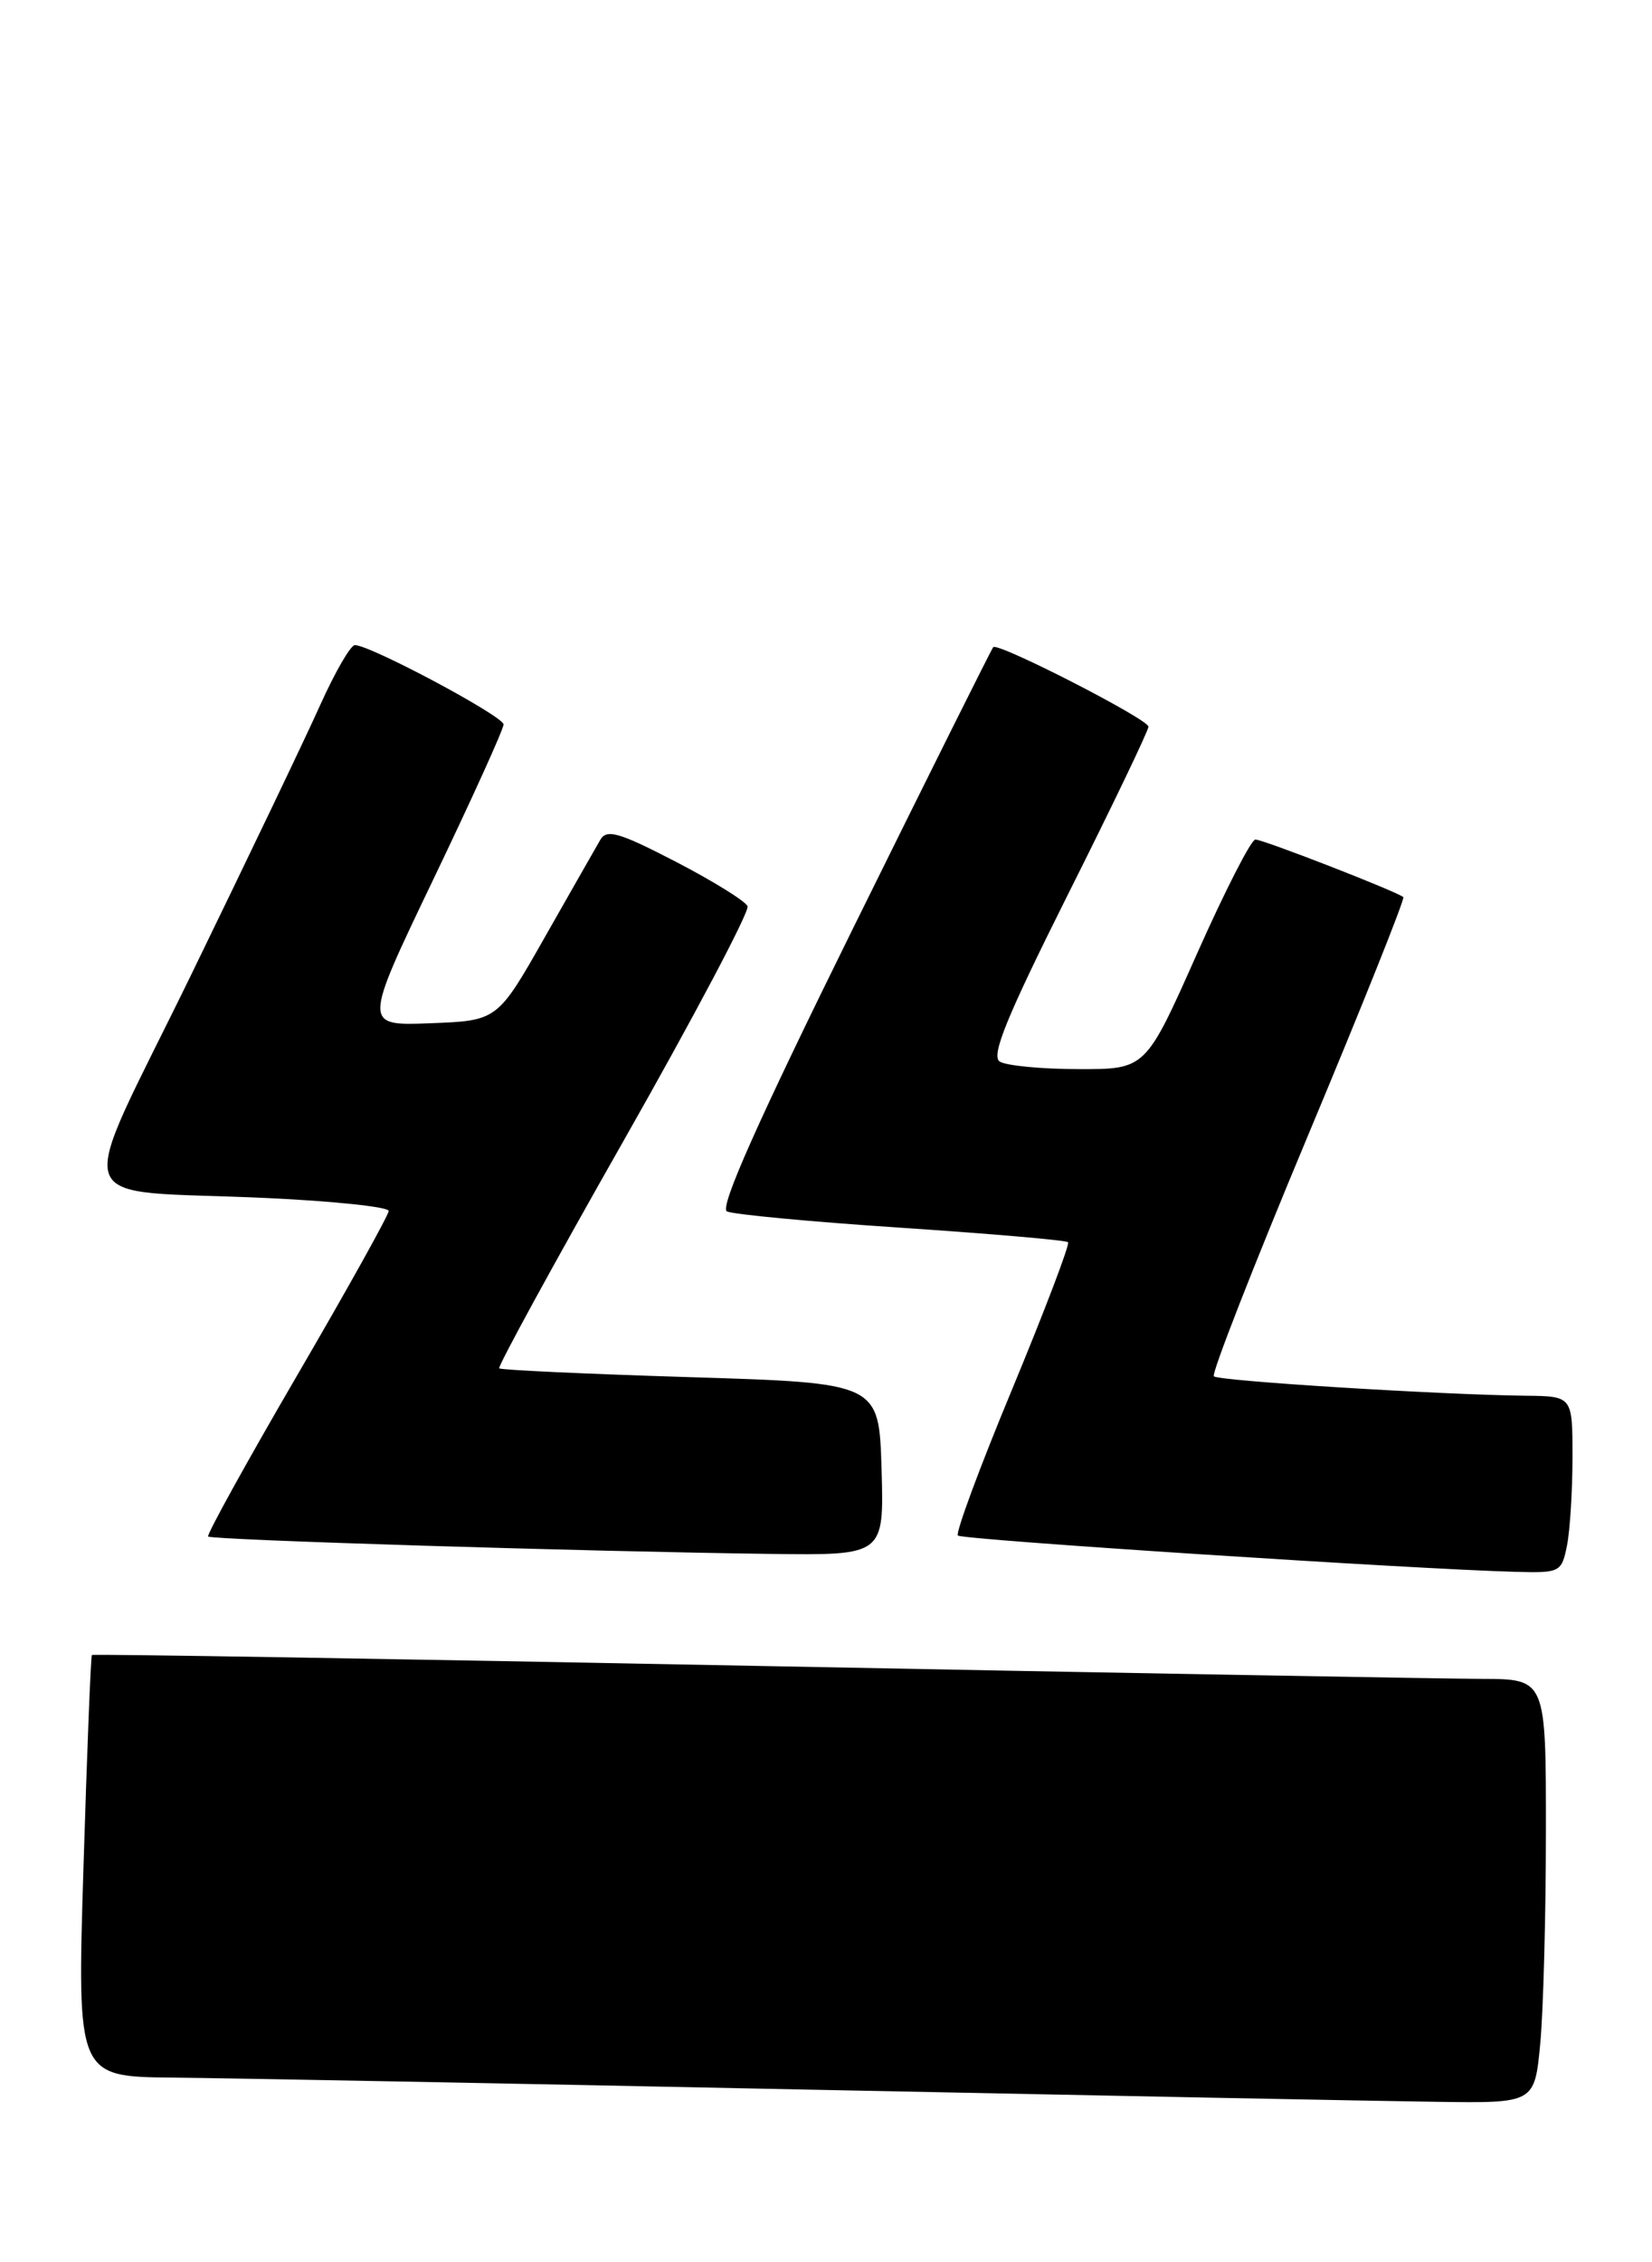 <?xml version="1.0" encoding="UTF-8" standalone="no"?>
<!DOCTYPE svg PUBLIC "-//W3C//DTD SVG 1.1//EN" "http://www.w3.org/Graphics/SVG/1.1/DTD/svg11.dtd" >
<svg xmlns="http://www.w3.org/2000/svg" xmlns:xlink="http://www.w3.org/1999/xlink" version="1.1" viewBox="0 0 187 256">
 <g >
 <path fill="currentColor"
d=" M 174.35 231.25 C 174.70 227.54 174.99 216.74 174.99 207.25 C 175.00 190.00 175.00 190.00 167.75 189.98 C 163.76 189.97 126.78 189.31 85.56 188.51 C 44.34 187.71 10.52 187.15 10.40 187.28 C 10.28 187.40 9.85 198.19 9.45 211.25 C 8.72 235.00 8.72 235.00 19.61 235.10 C 25.60 235.16 57.72 235.76 91.00 236.45 C 124.28 237.13 156.50 237.76 162.61 237.84 C 173.71 238.00 173.71 238.00 174.35 231.25 Z  M 177.38 174.88 C 177.72 173.16 178.00 168.66 178.00 164.88 C 178.00 158.00 178.00 158.00 172.75 157.94 C 163.03 157.83 137.93 156.27 137.40 155.74 C 137.12 155.45 141.90 143.21 148.04 128.54 C 154.18 113.87 159.04 101.71 158.85 101.52 C 158.26 100.94 143.00 95.00 142.10 95.00 C 141.63 95.00 138.64 100.85 135.46 108.00 C 129.68 121.00 129.68 121.00 122.09 120.98 C 117.92 120.98 113.90 120.59 113.17 120.13 C 112.15 119.48 113.92 115.14 120.92 101.15 C 125.92 91.18 130.00 82.67 130.00 82.23 C 130.00 81.39 112.99 72.67 112.43 73.23 C 112.25 73.42 105.12 87.71 96.58 105.01 C 85.82 126.80 81.43 136.64 82.28 137.08 C 82.95 137.42 91.82 138.26 102.00 138.93 C 112.17 139.61 120.68 140.34 120.90 140.57 C 121.12 140.79 118.29 148.23 114.61 157.11 C 110.92 165.98 108.14 173.48 108.43 173.76 C 108.91 174.24 160.16 177.57 171.62 177.87 C 176.60 178.00 176.77 177.91 177.38 174.88 Z  M 99.79 166.25 C 99.50 156.50 99.50 156.50 78.18 155.84 C 66.45 155.48 56.70 155.03 56.51 154.84 C 56.32 154.65 62.66 143.04 70.61 129.05 C 78.56 115.05 84.86 103.13 84.62 102.55 C 84.38 101.97 80.73 99.71 76.51 97.52 C 70.10 94.20 68.69 93.79 67.96 95.02 C 67.48 95.84 64.67 100.78 61.70 106.00 C 56.31 115.50 56.31 115.50 48.71 115.79 C 41.11 116.08 41.11 116.08 49.05 99.51 C 53.42 90.40 57.00 82.51 57.00 81.98 C 57.00 81.05 41.92 73.00 40.17 73.00 C 39.69 73.00 37.93 76.04 36.26 79.75 C 34.60 83.46 28.03 97.17 21.68 110.22 C 8.30 137.69 7.22 134.50 30.25 135.57 C 37.81 135.92 44.00 136.58 44.00 137.03 C 44.00 137.48 39.33 145.87 33.61 155.68 C 27.90 165.48 23.38 173.67 23.56 173.87 C 23.93 174.26 66.22 175.57 87.29 175.84 C 100.07 176.00 100.07 176.00 99.79 166.25 Z "/>
</g>
</svg>